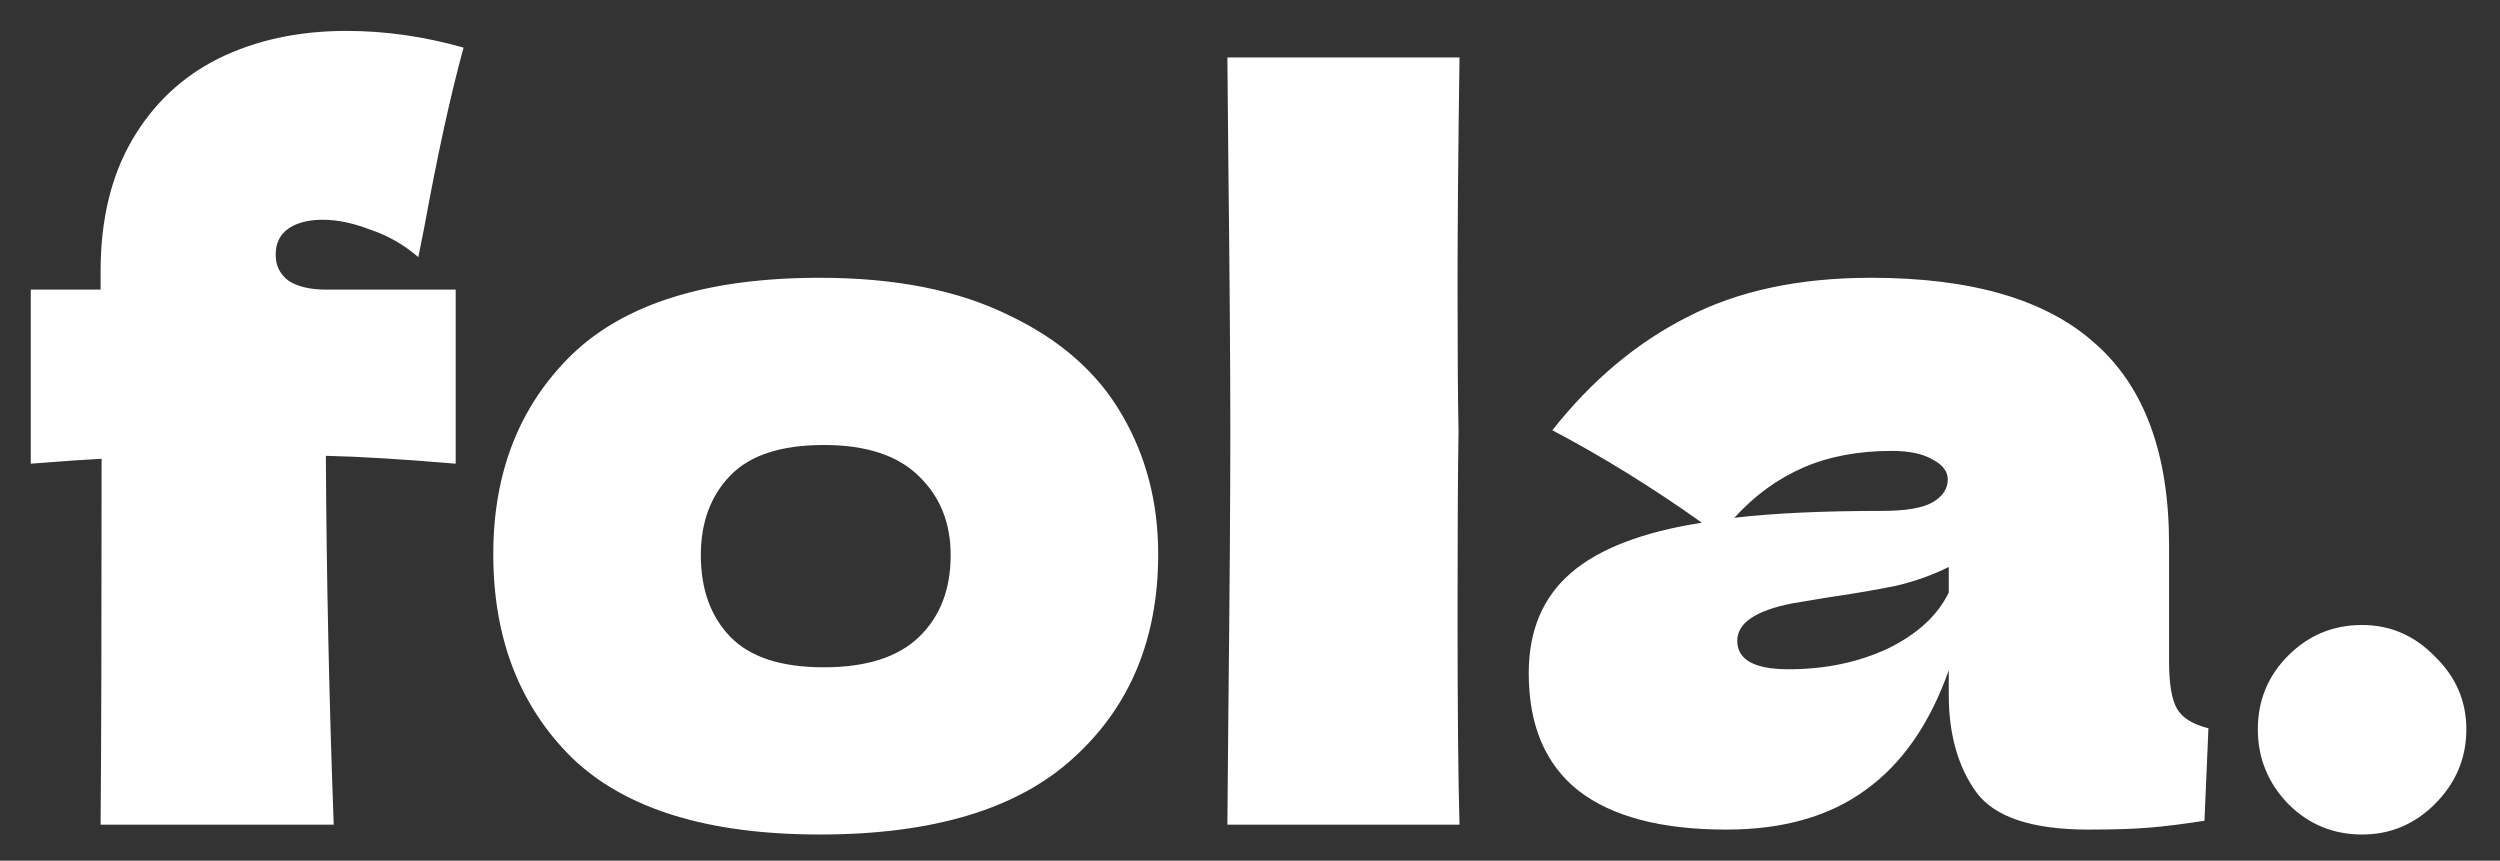 <svg width="61" height="21" viewBox="0 0 61 21" fill="none" xmlns="http://www.w3.org/2000/svg">
<rect x="0" y="0" width="61" height="21" fill="#333333" stroke="none"/>
<path d="M6.775 5.914C6.743 5.994 6.727 6.098 6.727 6.226C6.727 6.482 6.831 6.69 7.039 6.85C7.263 6.994 7.567 7.066 7.951 7.066H11.119V11.314C9.791 11.202 8.735 11.138 7.951 11.122C7.967 14.098 8.031 17.098 8.143 20.122H2.455C2.471 18.234 2.479 15.258 2.479 11.194C2.143 11.21 1.567 11.25 0.751 11.314V7.066H2.455V6.61C2.455 5.362 2.711 4.298 3.223 3.418C3.735 2.538 4.439 1.874 5.335 1.426C6.247 0.978 7.287 0.754 8.455 0.754C9.399 0.754 10.351 0.89 11.311 1.162C10.991 2.33 10.671 3.794 10.351 5.554L10.207 6.274C9.855 5.97 9.463 5.746 9.031 5.602C8.615 5.442 8.231 5.362 7.879 5.362C7.591 5.362 7.351 5.41 7.159 5.506C6.967 5.602 6.839 5.738 6.775 5.914ZM20.004 20.362C17.268 20.362 15.252 19.738 13.956 18.49C12.676 17.226 12.036 15.57 12.036 13.522C12.036 11.522 12.676 9.898 13.956 8.65C15.252 7.402 17.268 6.778 20.004 6.778C21.844 6.778 23.38 7.082 24.612 7.69C25.86 8.282 26.78 9.09 27.372 10.114C27.964 11.122 28.26 12.258 28.26 13.522C28.26 15.586 27.572 17.242 26.196 18.49C24.836 19.738 22.772 20.362 20.004 20.362ZM20.1 16.282C21.14 16.282 21.916 16.034 22.428 15.538C22.94 15.042 23.196 14.378 23.196 13.546C23.196 12.762 22.94 12.122 22.428 11.626C21.916 11.114 21.14 10.858 20.1 10.858C19.06 10.858 18.3 11.106 17.82 11.602C17.34 12.098 17.1 12.746 17.1 13.546C17.1 14.378 17.34 15.042 17.82 15.538C18.3 16.034 19.06 16.282 20.1 16.282ZM35.588 10.522C35.572 11.482 35.564 12.954 35.564 14.938C35.564 17.322 35.58 19.05 35.612 20.122H29.948L29.972 17.41C30.004 14.434 30.02 12.138 30.02 10.522C30.02 8.986 30.004 6.81 29.972 3.994L29.948 1.402H35.612C35.58 3.674 35.564 5.53 35.564 6.97C35.564 8.57 35.572 9.754 35.588 10.522ZM52.925 16.138C52.925 16.682 52.989 17.066 53.117 17.29C53.245 17.514 53.502 17.674 53.886 17.77L53.789 20.026C53.278 20.106 52.83 20.162 52.446 20.194C52.078 20.226 51.581 20.242 50.958 20.242C49.581 20.242 48.669 19.938 48.221 19.33C47.773 18.706 47.55 17.914 47.55 16.954V16.354C47.086 17.666 46.406 18.642 45.51 19.282C44.63 19.922 43.502 20.242 42.126 20.242C40.526 20.242 39.318 19.922 38.502 19.282C37.702 18.642 37.301 17.69 37.301 16.426C37.301 15.386 37.645 14.57 38.334 13.978C39.022 13.386 40.086 12.978 41.526 12.754C40.309 11.89 39.093 11.138 37.877 10.498C38.837 9.282 39.934 8.362 41.166 7.738C42.398 7.098 43.894 6.778 45.654 6.778C48.117 6.778 49.941 7.314 51.126 8.386C52.325 9.442 52.925 11.074 52.925 13.282V16.138ZM46.157 11.002C45.342 11.002 44.621 11.138 43.998 11.41C43.373 11.682 42.813 12.09 42.318 12.634C43.278 12.522 44.477 12.466 45.917 12.466C46.51 12.466 46.925 12.394 47.166 12.25C47.406 12.106 47.526 11.922 47.526 11.698C47.526 11.506 47.406 11.346 47.166 11.218C46.925 11.074 46.59 11.002 46.157 11.002ZM43.638 16.33C44.533 16.33 45.342 16.162 46.062 15.826C46.782 15.474 47.278 15.018 47.55 14.458V13.834C47.166 14.026 46.742 14.178 46.278 14.29C45.813 14.386 45.254 14.482 44.597 14.578L43.733 14.722C42.837 14.898 42.389 15.202 42.389 15.634C42.389 16.098 42.806 16.33 43.638 16.33ZM57.635 20.362C56.931 20.362 56.331 20.114 55.835 19.618C55.339 19.106 55.091 18.498 55.091 17.794C55.091 17.09 55.339 16.49 55.835 15.994C56.331 15.498 56.931 15.25 57.635 15.25C58.323 15.25 58.915 15.506 59.411 16.018C59.923 16.514 60.179 17.106 60.179 17.794C60.179 18.498 59.923 19.106 59.411 19.618C58.915 20.114 58.323 20.362 57.635 20.362Z" fill="white"/>
</svg>
